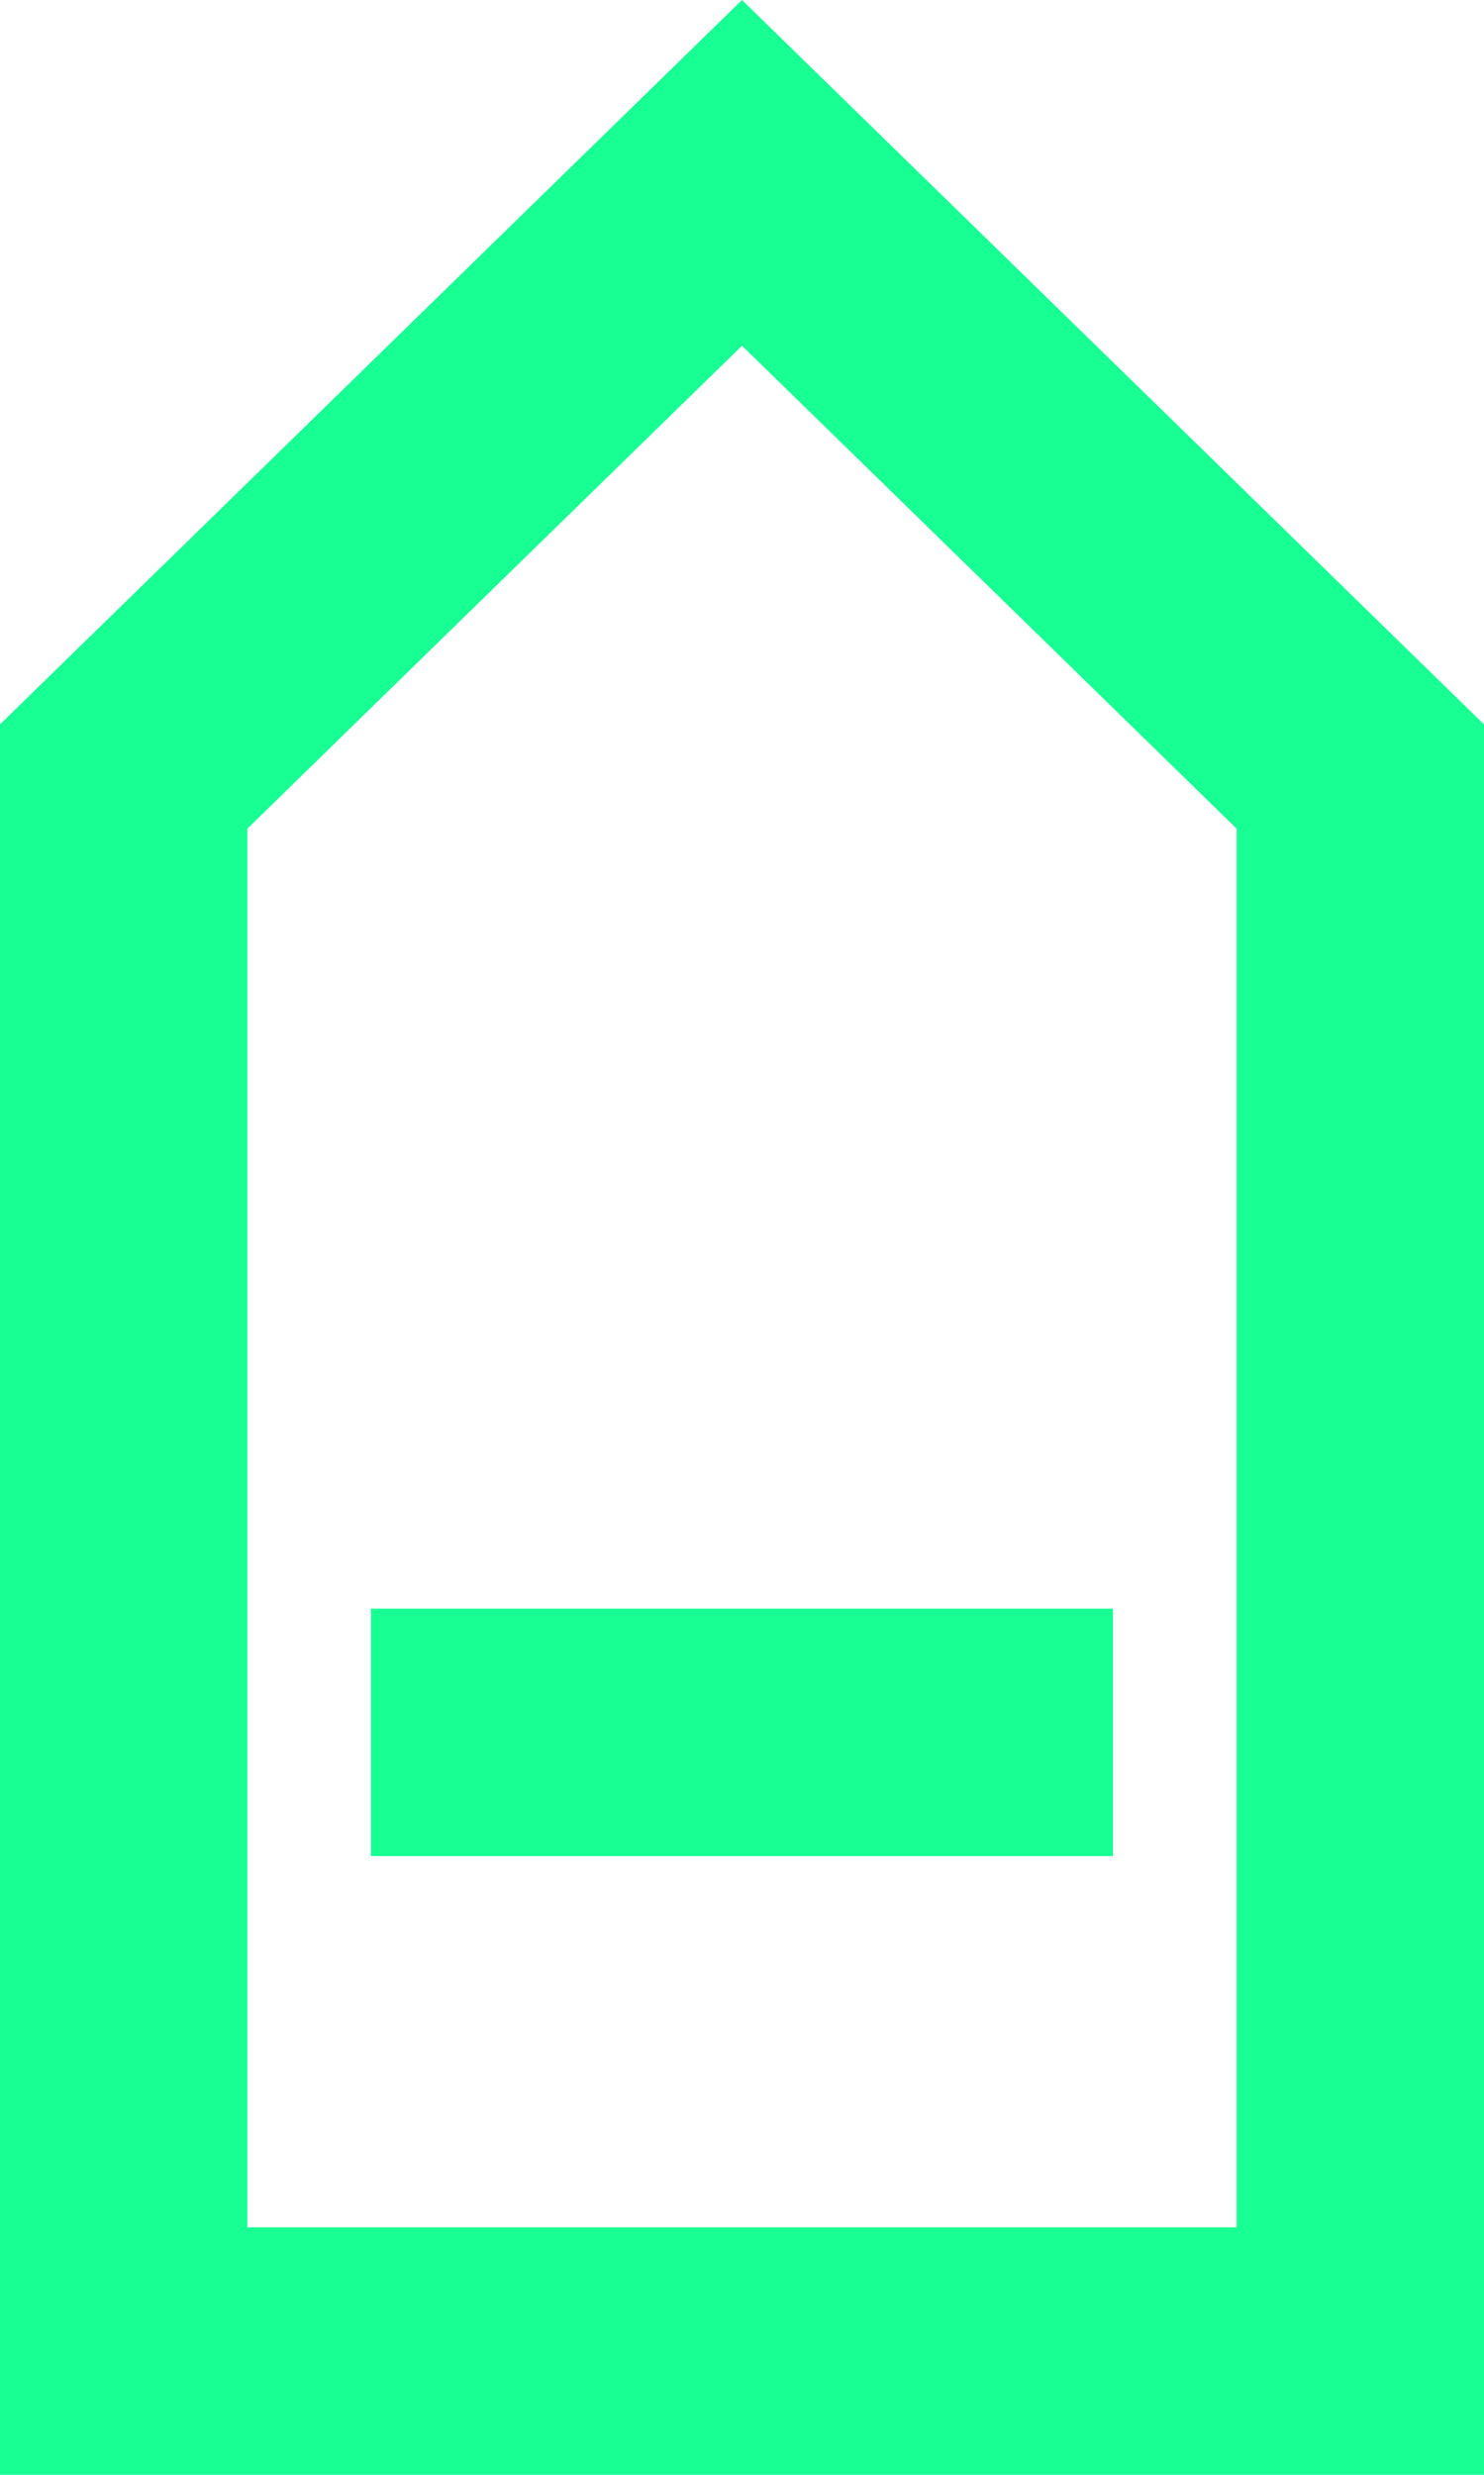 <?xml version="1.0" encoding="UTF-8" standalone="no"?>
<svg width="12px" height="20px" viewBox="0 0 12 20" version="1.1" xmlns="http://www.w3.org/2000/svg" xmlns:xlink="http://www.w3.org/1999/xlink">
    <!-- Generator: Sketch 3.8.1 (29687) - http://www.bohemiancoding.com/sketch -->
    <title>arrow_up [#289]</title>
    <desc>Created with Sketch.</desc>
    <defs></defs>
    <g id="Page-1" stroke="none" stroke-width="1" fill="none" fill-rule="evenodd">
        <g id="Dribbble-Dark-Preview" transform="translate(-184, -6879)" fill="#18FF94">
            <g id="icons" transform="translate(56, 160)">
                <path d="M131,6734 L137,6734 L137,6732 L131,6732 L131,6734 Z M138,6737 L130,6737 L130,6725.697 L134,6721.794 L138,6725.697 L138,6737 Z M134,6719 L128,6724.854 L128,6739 L140,6739 L140,6724.854 L134,6719 Z" id="arrow_up-[#289]"></path>
            </g>
        </g>
    </g>
</svg>